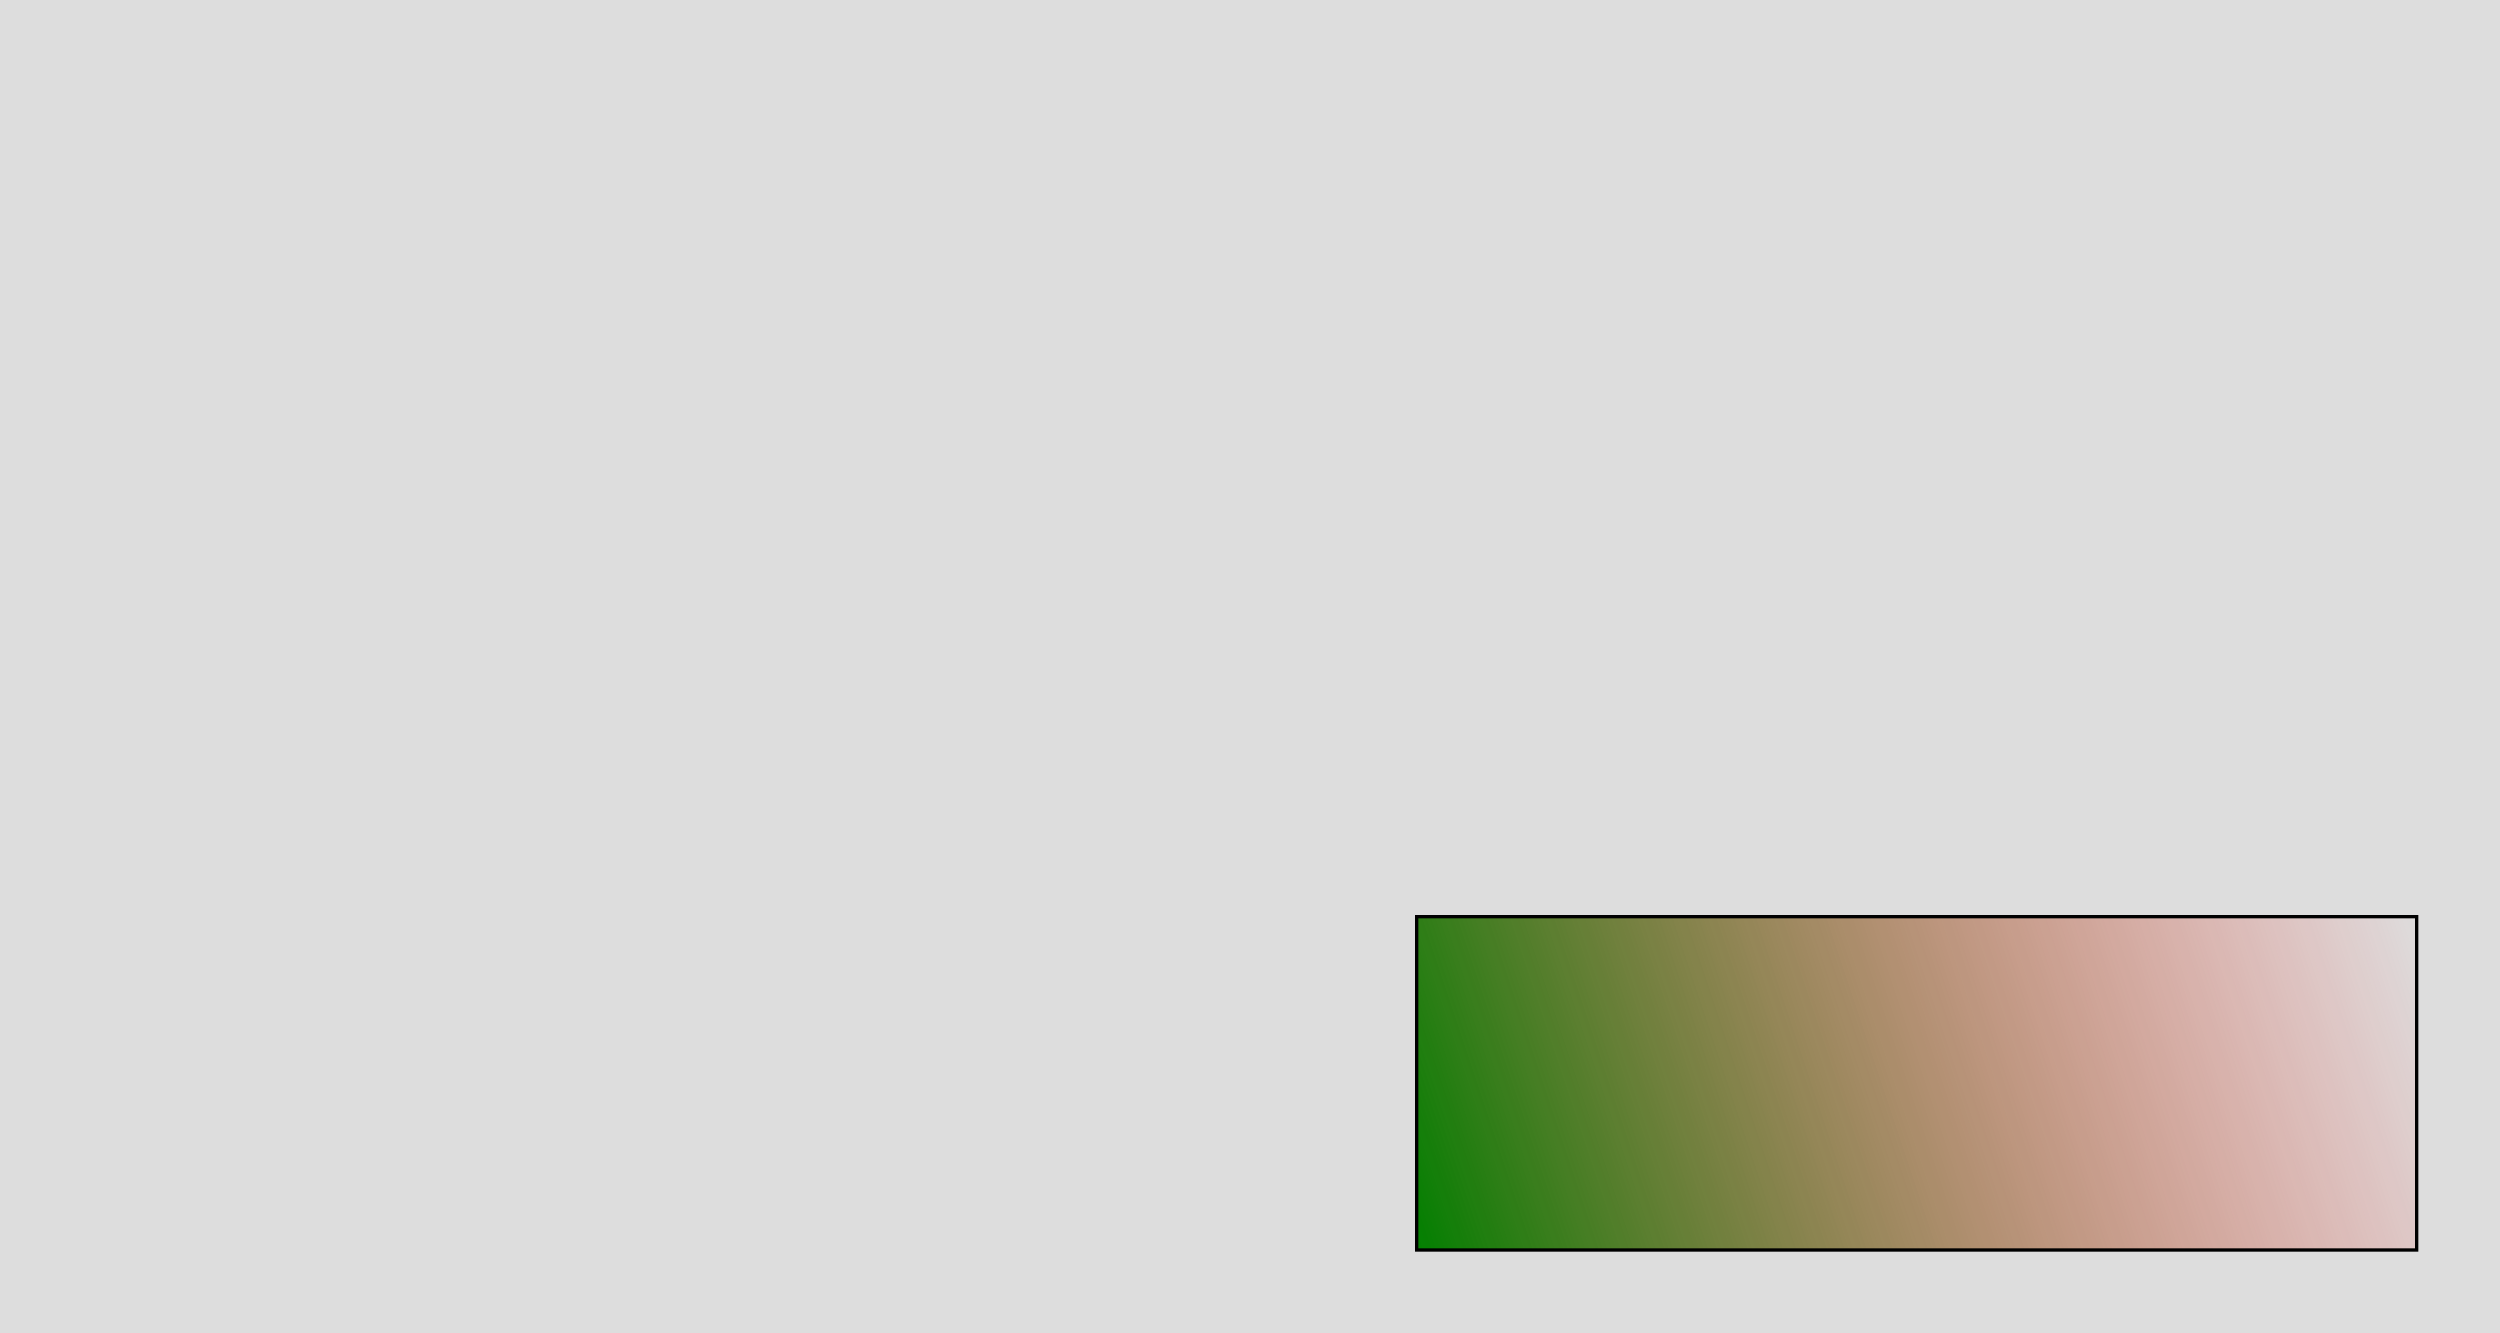 <?xml version="1.0" encoding="UTF-8"?>
<svg xmlns="http://www.w3.org/2000/svg" xmlns:xlink="http://www.w3.org/1999/xlink"
     width="600" height="320.0" viewBox="-0.75 -0.4 1.5 0.8">
<defs>
<linearGradient x1="0.1" y1="0.35" x2="0.7" y2="0.15" gradientUnits="userSpaceOnUse" id="d0">
<stop offset="0" stop-color="green" stop-opacity="1" />
<stop offset="1" stop-color="red" stop-opacity="0" />
</linearGradient>
</defs>
<rect x="-0.75" y="-0.5" width="1.5" height="1" fill="#ddd" />
<rect x="0.1" y="0.15" width="0.6" height="0.2" stroke="black" stroke-width="0.002" fill="url(#d0)" />
</svg>